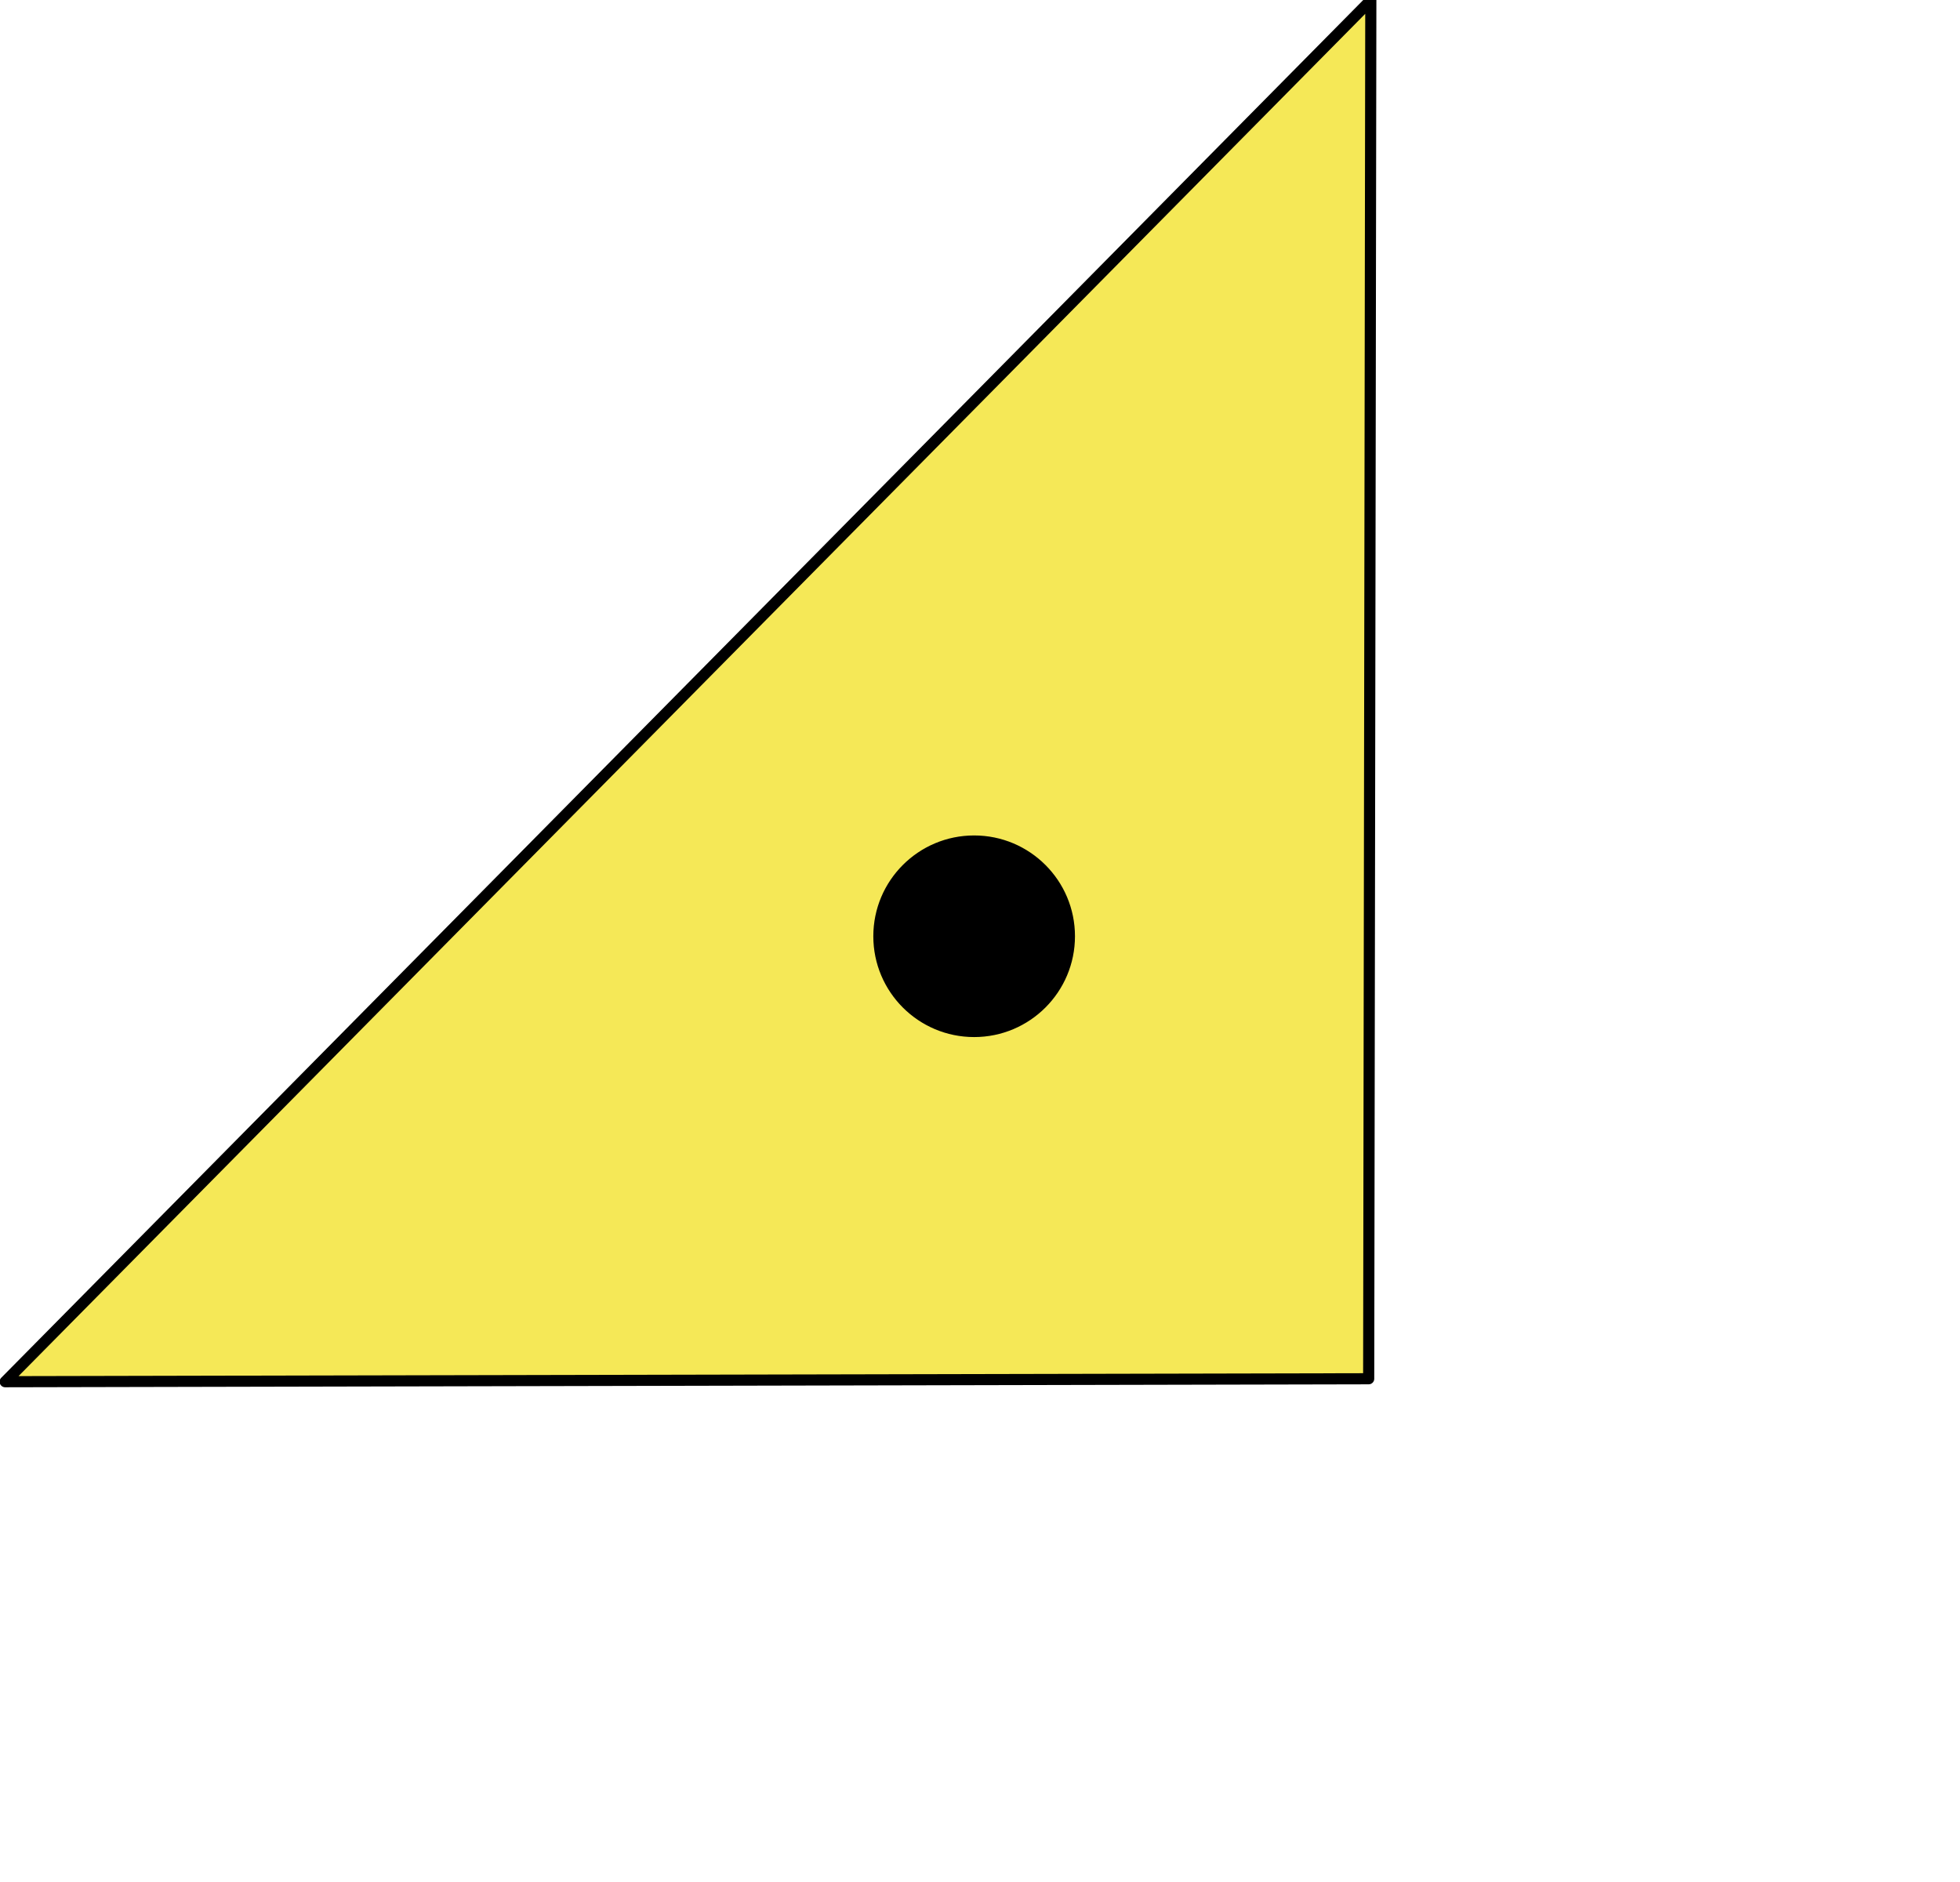 <?xml version="1.0" encoding="UTF-8" standalone="no"?>
<!DOCTYPE svg PUBLIC "-//W3C//DTD SVG 1.1//EN" "http://www.w3.org/Graphics/SVG/1.1/DTD/svg11.dtd">
<svg width="100%" height="100%" viewBox="0 0 176 169" version="1.1" xmlns="http://www.w3.org/2000/svg" xmlns:xlink="http://www.w3.org/1999/xlink" xml:space="preserve" xmlns:serif="http://www.serif.com/" style="fill-rule:evenodd;clip-rule:evenodd;stroke-linecap:round;stroke-linejoin:round;stroke-miterlimit:1.5;">
    <path d="M0.464,124.097L123.094,0.023L122.902,123.832L0.464,124.097Z" style="fill:rgb(245,232,87);stroke:black;stroke-width:1px;"/>
    <g transform="matrix(1,0,0,1,9.638,27.496)">
        <circle cx="77.836" cy="56.593" r="8.554" style="stroke:black;stroke-width:1px;"/>
    </g>
</svg>
